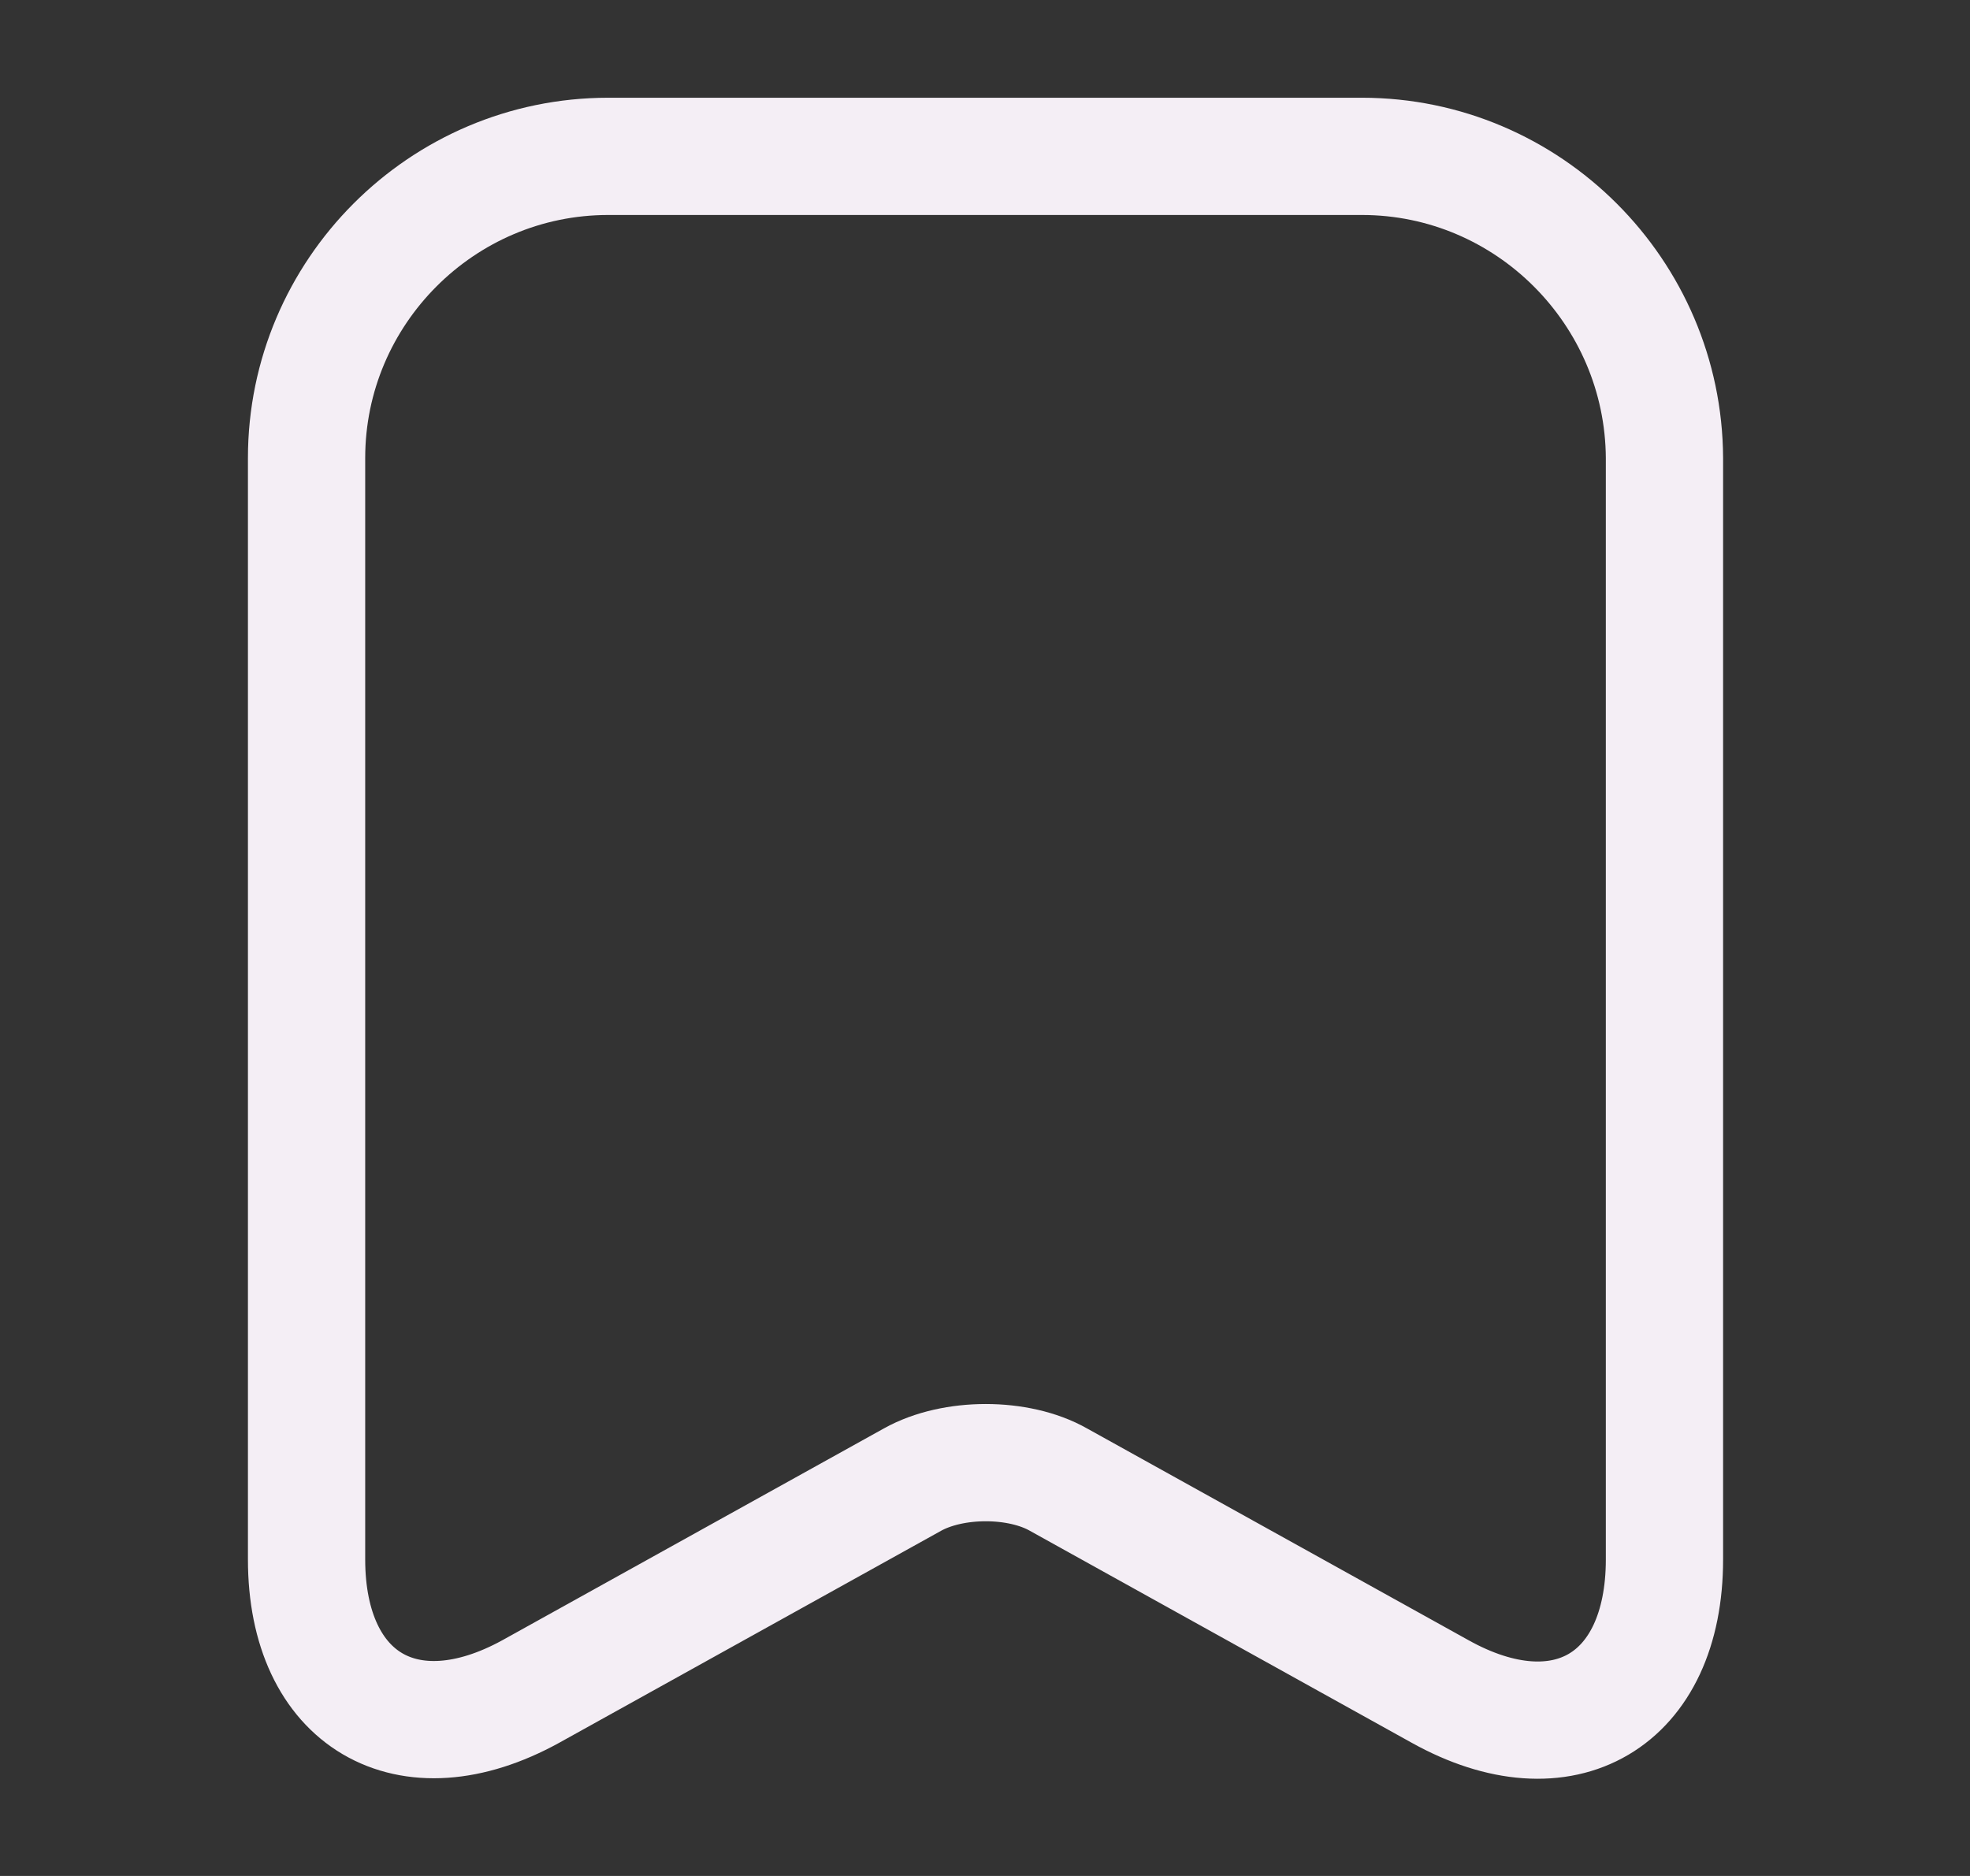 <svg width="21" height="20" viewBox="0 0 21 20" fill="none" xmlns="http://www.w3.org/2000/svg">
<rect x="0" y="0" width="21" height="20" fill="#333333" stroke="none"/>
<path d="M14.518 1.667H6.484C4.709 1.667 3.268 3.116 3.268 4.883V16.625C3.268 18.125 4.343 18.758 5.659 18.033L9.726 15.775C10.159 15.533 10.859 15.533 11.284 15.775L15.351 18.033C16.668 18.767 17.743 18.133 17.743 16.625V4.883C17.734 3.116 16.293 1.667 14.518 1.667Z" stroke="#F4EEF5" stroke-width="1.25" stroke-linecap="round" stroke-linejoin="round"/>
</svg>
